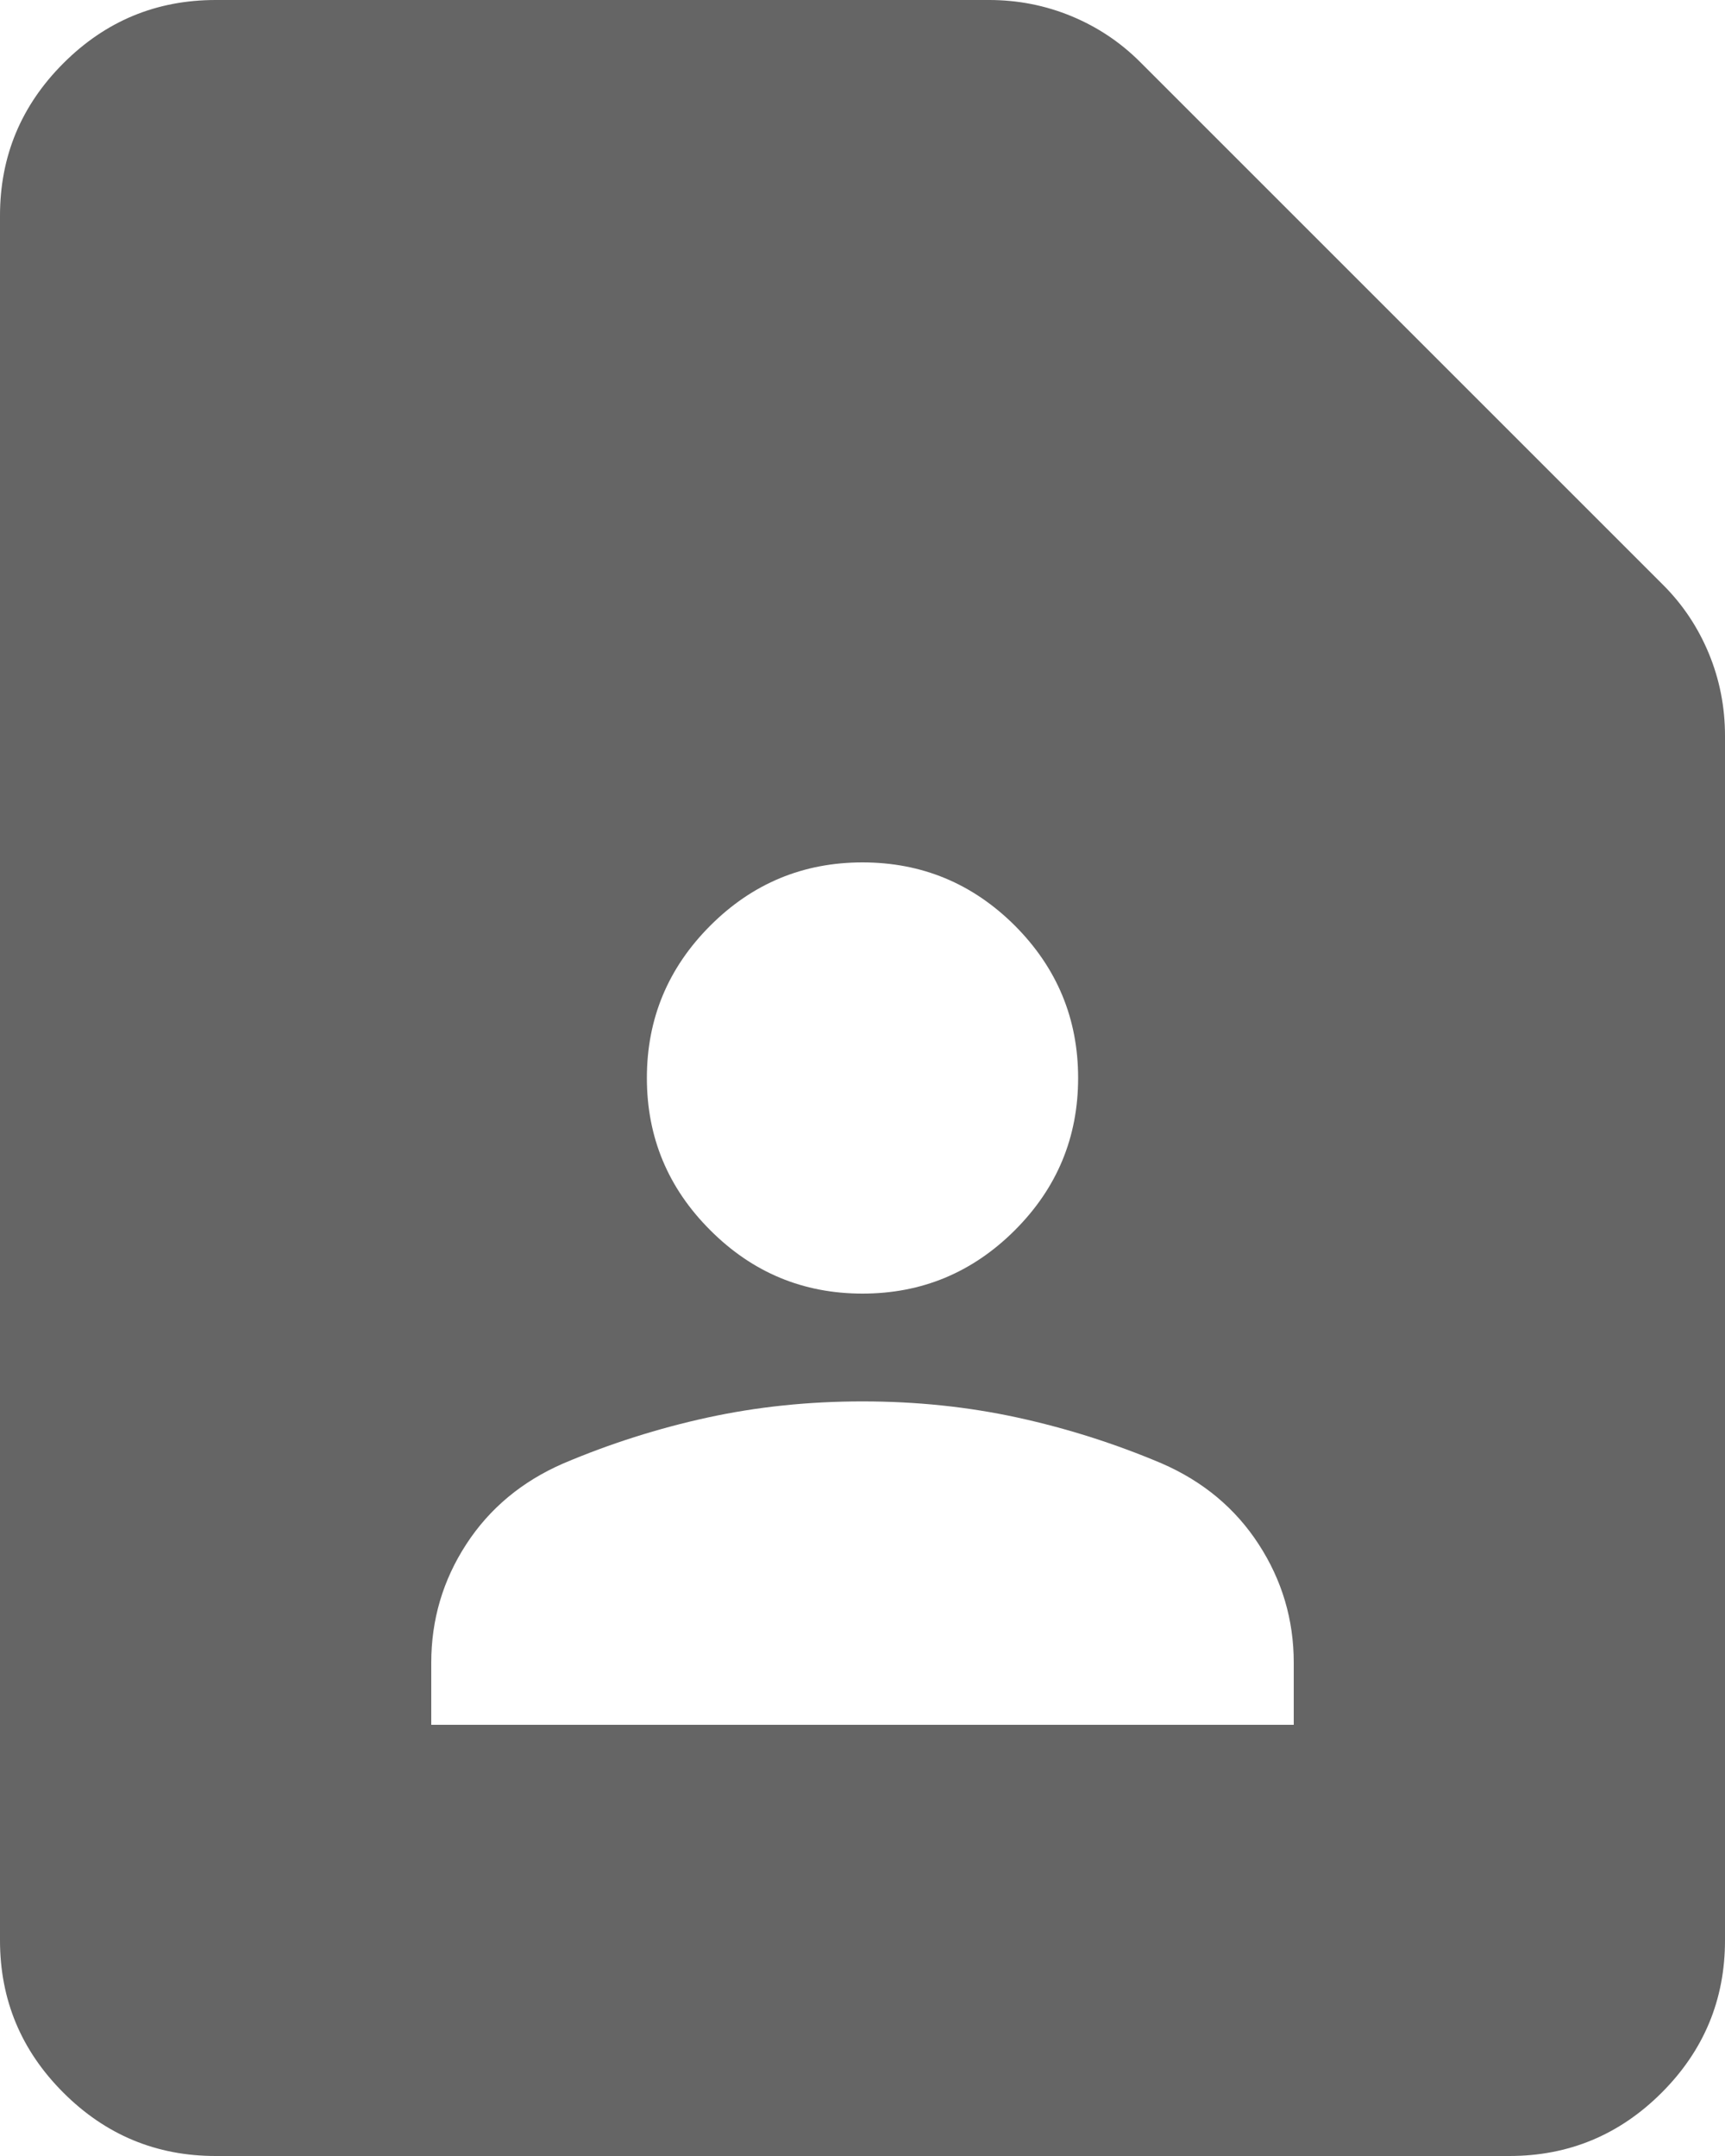 <svg width="24" height="30" viewBox="0 0 24 30" fill="none" xmlns="http://www.w3.org/2000/svg">
<path d="M12 18C12.825 18 13.531 17.706 14.12 17.118C14.707 16.531 15 15.825 15 15C15 14.175 14.707 13.469 14.12 12.88C13.531 12.293 12.825 12 12 12C11.175 12 10.469 12.293 9.882 12.88C9.294 13.469 9 14.175 9 15C9 15.825 9.294 16.531 9.882 17.118C10.469 17.706 11.175 18 12 18ZM6 24H18V23.137C18 22.538 17.837 21.988 17.512 21.488C17.188 20.988 16.738 20.613 16.163 20.363C15.512 20.087 14.844 19.875 14.157 19.725C13.469 19.575 12.75 19.5 12 19.5C11.25 19.5 10.531 19.575 9.843 19.725C9.156 19.875 8.488 20.087 7.838 20.363C7.263 20.613 6.812 20.988 6.487 21.488C6.162 21.988 6 22.538 6 23.137V24ZM21 30H3C2.175 30 1.469 29.706 0.882 29.119C0.294 28.532 0 27.825 0 27V3C0 2.175 0.294 1.468 0.882 0.88C1.469 0.293 2.175 0 3 0H13.762C14.162 0 14.544 0.075 14.907 0.225C15.269 0.375 15.588 0.588 15.863 0.863L23.137 8.137C23.413 8.412 23.625 8.731 23.775 9.093C23.925 9.456 24 9.838 24 10.238V27C24 27.825 23.706 28.532 23.119 29.119C22.532 29.706 21.825 30 21 30Z" fill="#656565"/>
</svg>
